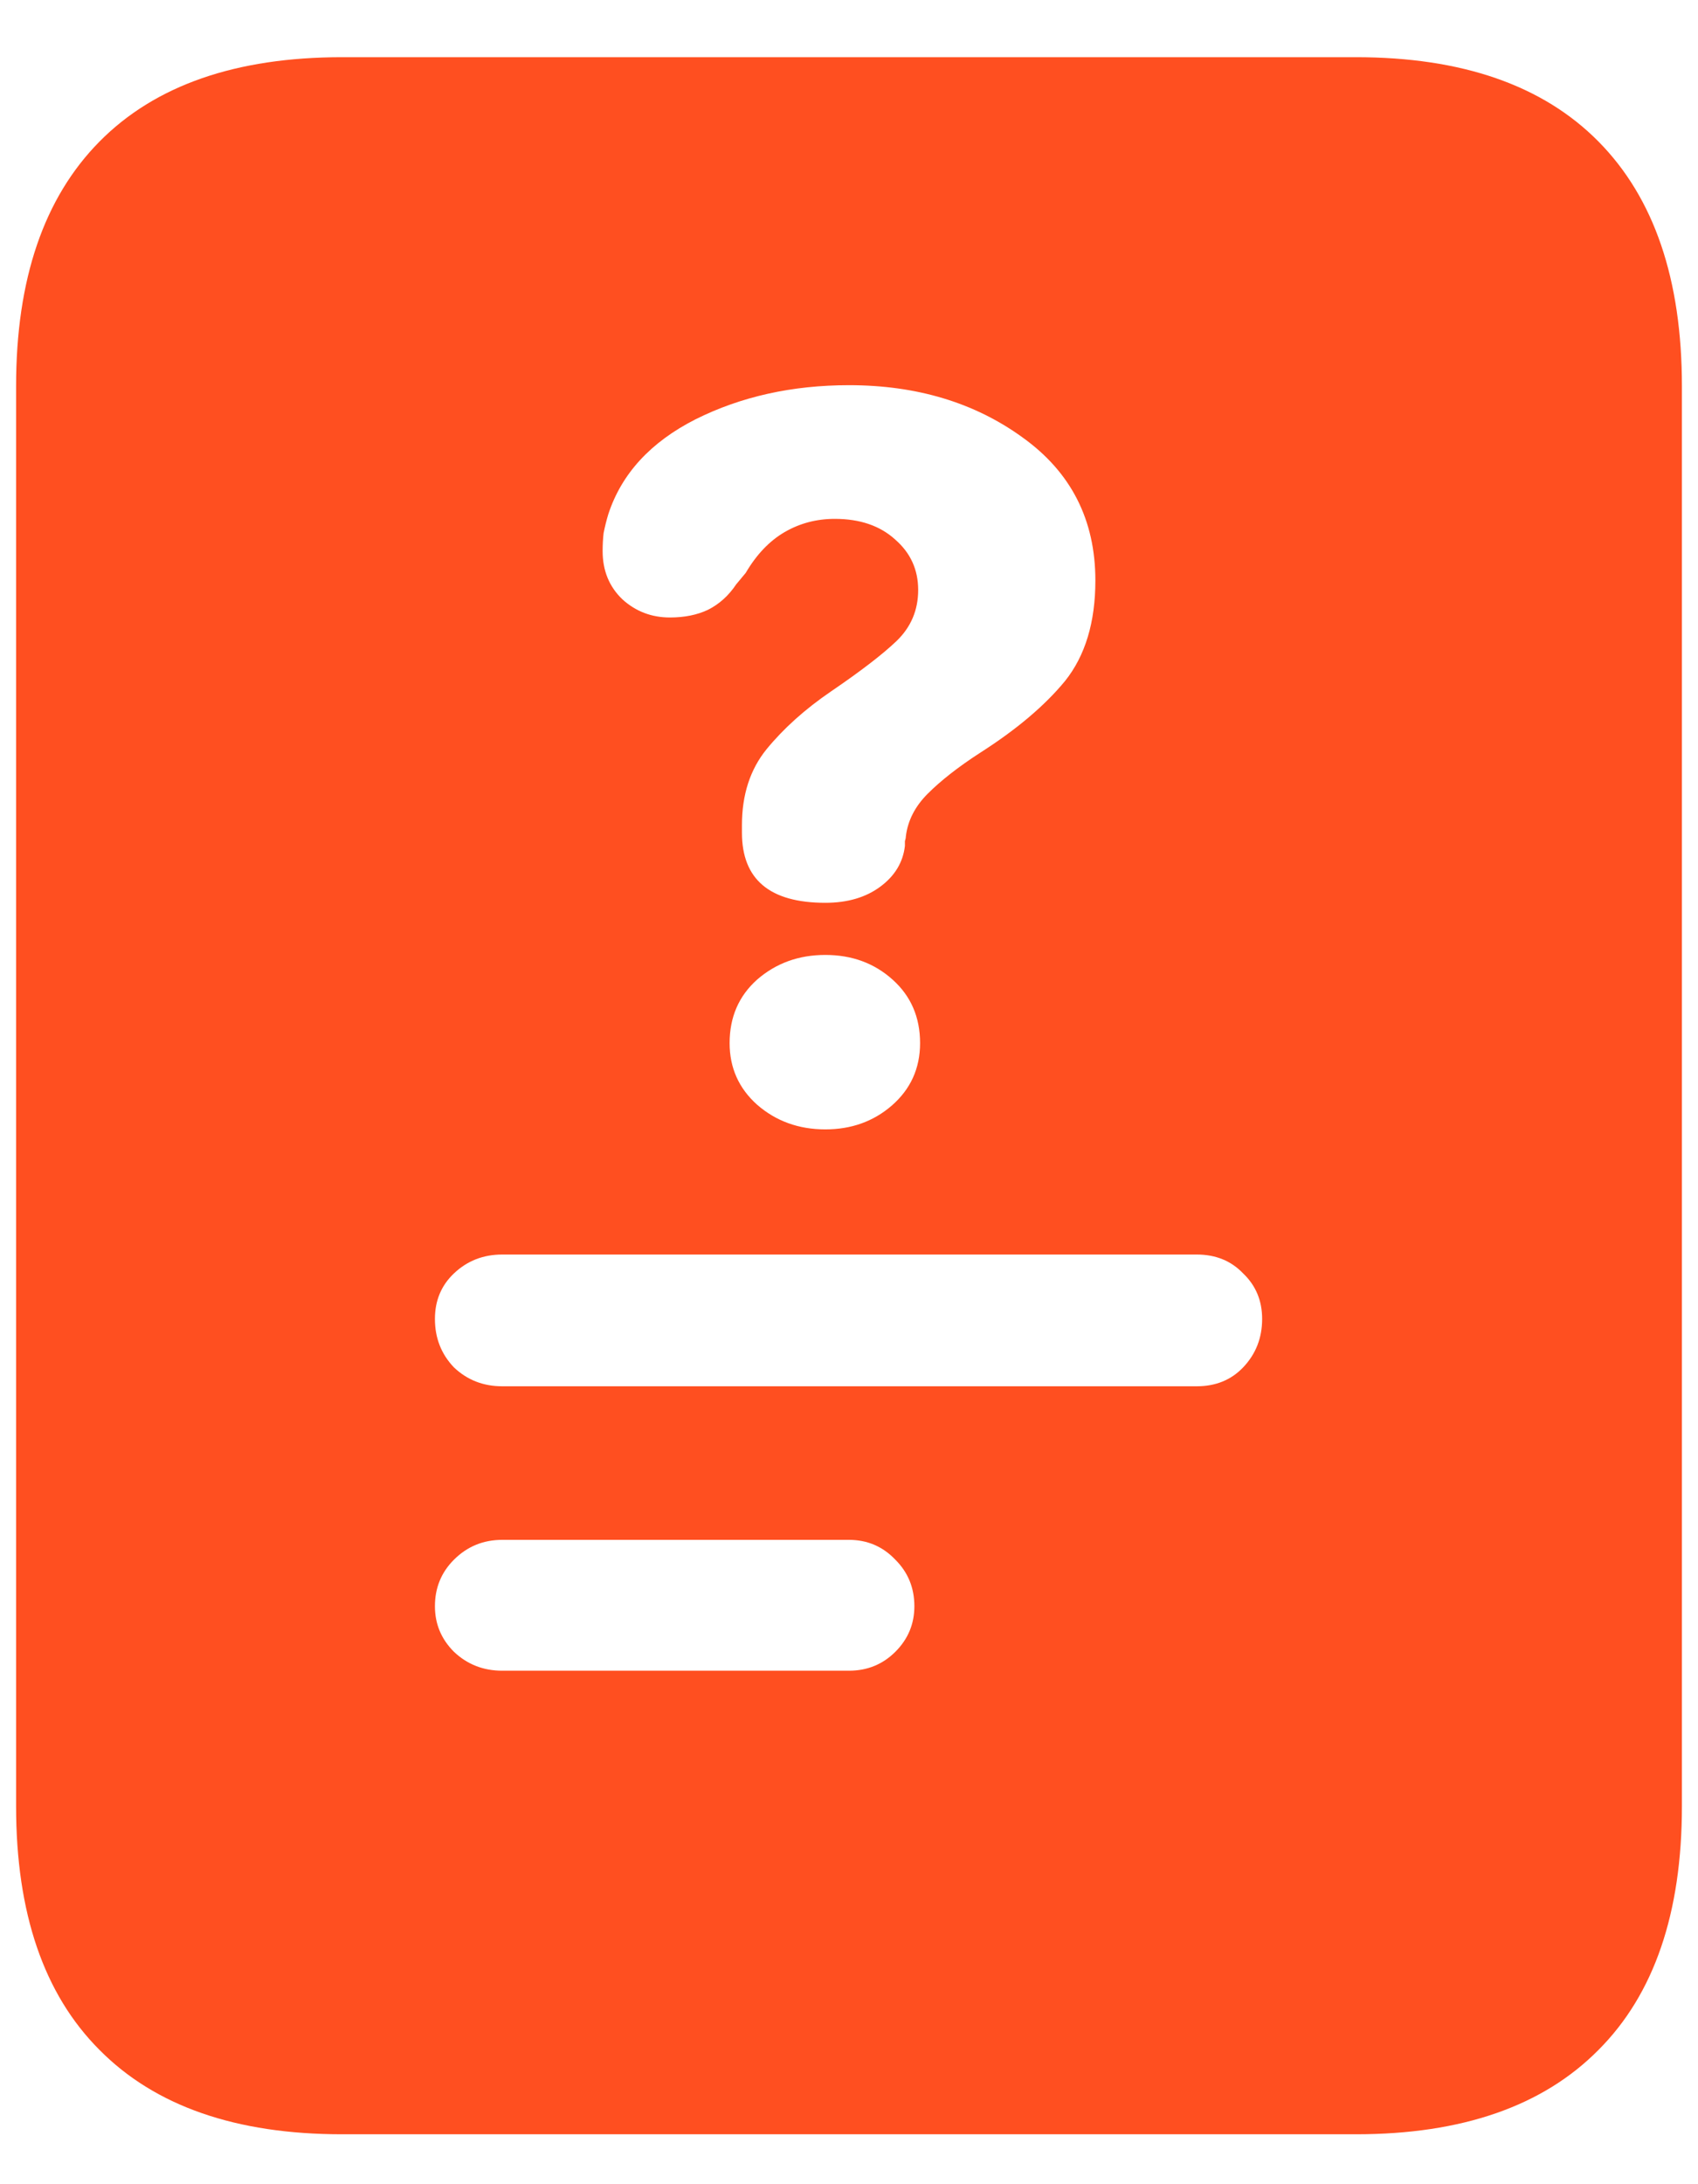 <svg width="42" height="54" viewBox="0 0 42 54" fill="none" xmlns="http://www.w3.org/2000/svg">
<g id="&#244;&#130;&#135;&#179; 1">
<path id="Vector" d="M12.422 34.273H29.602C30.07 34.273 30.453 34.117 30.75 33.805C31.062 33.477 31.219 33.078 31.219 32.609C31.219 32.156 31.062 31.781 30.75 31.484C30.453 31.172 30.07 31.016 29.602 31.016H12.422C11.953 31.016 11.555 31.172 11.227 31.484C10.914 31.781 10.758 32.156 10.758 32.609C10.758 33.078 10.914 33.477 11.227 33.805C11.555 34.117 11.953 34.273 12.422 34.273ZM12.422 41.305H21C21.453 41.305 21.836 41.148 22.148 40.836C22.461 40.523 22.617 40.148 22.617 39.711C22.617 39.258 22.461 38.875 22.148 38.562C21.836 38.234 21.453 38.07 21 38.07H12.422C11.953 38.07 11.555 38.234 11.227 38.562C10.914 38.875 10.758 39.258 10.758 39.711C10.758 40.148 10.914 40.523 11.227 40.836C11.555 41.148 11.953 41.305 12.422 41.305ZM20.414 22.32C20.961 22.32 21.414 22.188 21.773 21.922C22.133 21.656 22.336 21.32 22.383 20.914C22.383 20.867 22.383 20.828 22.383 20.797C22.398 20.75 22.406 20.711 22.406 20.68C22.453 20.289 22.633 19.938 22.945 19.625C23.273 19.297 23.703 18.961 24.234 18.617C25.141 18.039 25.844 17.445 26.344 16.836C26.844 16.211 27.094 15.383 27.094 14.352C27.094 12.852 26.492 11.672 25.289 10.812C24.102 9.953 22.672 9.523 21 9.523C19.594 9.523 18.328 9.805 17.203 10.367C16.094 10.93 15.375 11.711 15.047 12.711C15 12.867 14.961 13.023 14.93 13.18C14.914 13.32 14.906 13.469 14.906 13.625C14.906 14.109 15.07 14.508 15.398 14.82C15.727 15.117 16.117 15.266 16.57 15.266C16.93 15.266 17.242 15.203 17.508 15.078C17.789 14.938 18.023 14.727 18.211 14.445L18.445 14.164C18.711 13.711 19.031 13.375 19.406 13.156C19.781 12.938 20.195 12.828 20.648 12.828C21.273 12.828 21.773 13 22.148 13.344C22.523 13.672 22.711 14.086 22.711 14.586C22.711 15.086 22.531 15.508 22.172 15.852C21.828 16.18 21.289 16.594 20.555 17.094C19.914 17.531 19.383 18.008 18.961 18.523C18.555 19.023 18.352 19.648 18.352 20.398C18.352 20.43 18.352 20.461 18.352 20.492C18.352 20.523 18.352 20.555 18.352 20.586C18.352 21.742 19.039 22.32 20.414 22.32ZM20.414 27.922C21.055 27.922 21.602 27.727 22.055 27.336C22.523 26.93 22.758 26.414 22.758 25.789C22.758 25.148 22.531 24.625 22.078 24.219C21.625 23.812 21.07 23.609 20.414 23.609C19.758 23.609 19.195 23.812 18.727 24.219C18.273 24.625 18.047 25.148 18.047 25.789C18.047 26.398 18.273 26.906 18.727 27.312C19.195 27.719 19.758 27.922 20.414 27.922ZM0.398 44.656V9.547C0.398 6.906 1.086 4.891 2.461 3.5C3.836 2.109 5.836 1.414 8.461 1.414H33.539C36.164 1.414 38.164 2.109 39.539 3.5C40.914 4.891 41.602 6.906 41.602 9.547V44.656C41.602 47.297 40.914 49.305 39.539 50.68C38.164 52.07 36.164 52.766 33.539 52.766H8.461C5.836 52.766 3.836 52.07 2.461 50.68C1.086 49.305 0.398 47.297 0.398 44.656Z" fill="#FF4F20"/>
</g>
</svg>
